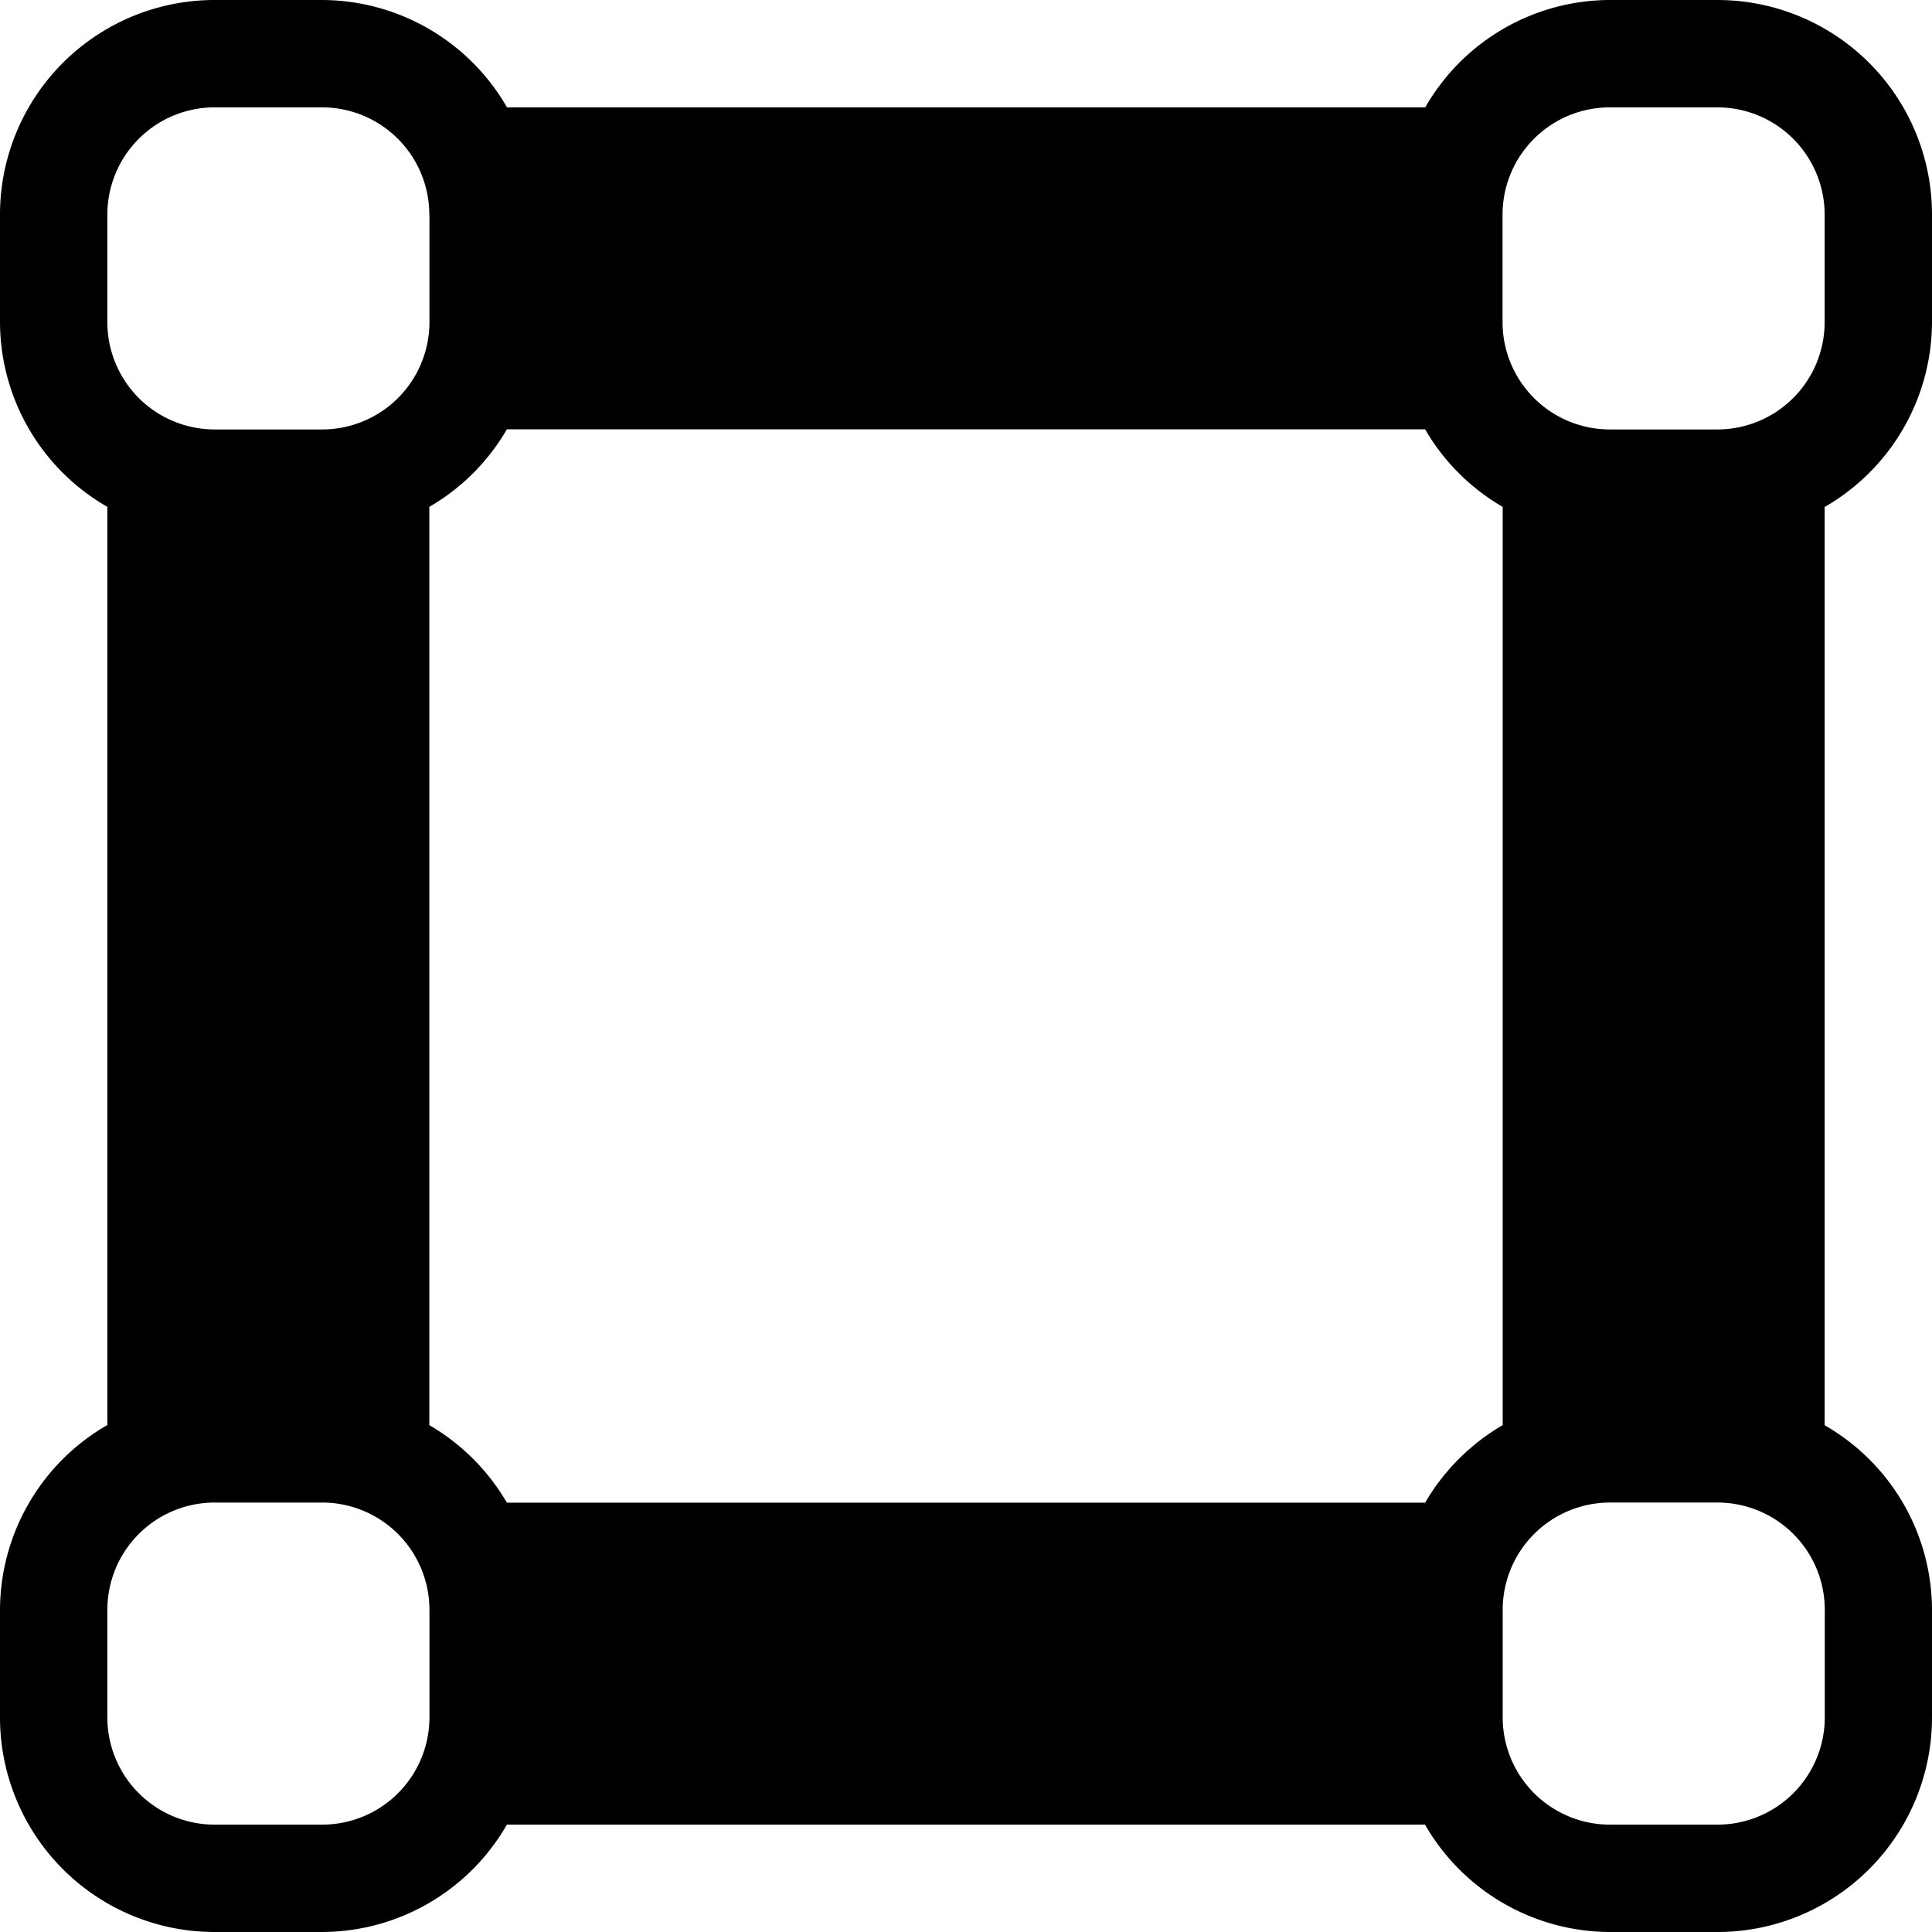 <svg viewBox="0 0 1024 1024" version="1.1" xmlns="http://www.w3.org/2000/svg">
  <g class="fore">
    <path d="M1024 853.361v56.904A113.736 113.736 0 0 1 910.193 1024h-56.904a113.408 113.408 0 0 1-98.007-56.904H268.657A113.224 113.224 0 0 1 170.639 1024h-56.832A113.746 113.746 0 0 1 0 910.193v-56.904a113.408 113.408 0 0 1 56.904-98.007V268.657A113.224 113.224 0 0 1 0 170.639v-56.832A113.746 113.746 0 0 1 113.807 0h56.904a113.408 113.408 0 0 1 98.007 56.904h486.697A113.019 113.019 0 0 1 853.361 0h56.904A113.736 113.736 0 0 1 1024 113.807v56.904a113.408 113.408 0 0 1-56.904 98.007v486.697A113.019 113.019 0 0 1 1024 853.361zM853.361 967.096h56.904a56.873 56.873 0 0 0 56.904-56.904v-56.904a56.873 56.873 0 0 0-56.904-56.904h-56.904a56.873 56.873 0 0 0-56.904 56.904v56.904a56.873 56.873 0 0 0 56.904 56.904zM56.904 910.193a56.873 56.873 0 0 0 56.904 56.904h56.904a56.873 56.873 0 0 0 56.904-56.904v-56.904a56.873 56.873 0 0 0-56.904-56.904h-56.904a56.873 56.873 0 0 0-56.904 56.904z m170.639-796.385a56.873 56.873 0 0 0-56.904-56.904h-56.832a56.873 56.873 0 0 0-56.904 56.904v56.904a56.873 56.873 0 0 0 56.904 56.904h56.904a56.873 56.873 0 0 0 56.904-56.904v-56.904z m527.8 113.736H268.657a113.029 113.029 0 0 1-41.103 41.103v486.697a114.156 114.156 0 0 1 41.103 41.103h486.697a114.156 114.156 0 0 1 41.103-41.103V268.657a113.029 113.029 0 0 1-41.114-41.114z m211.753-113.736a56.873 56.873 0 0 0-56.904-56.904h-56.904a56.873 56.873 0 0 0-56.904 56.904v56.904a56.873 56.873 0 0 0 56.904 56.904h56.904a56.873 56.873 0 0 0 56.904-56.904z"></path>
  </g>
</svg>
